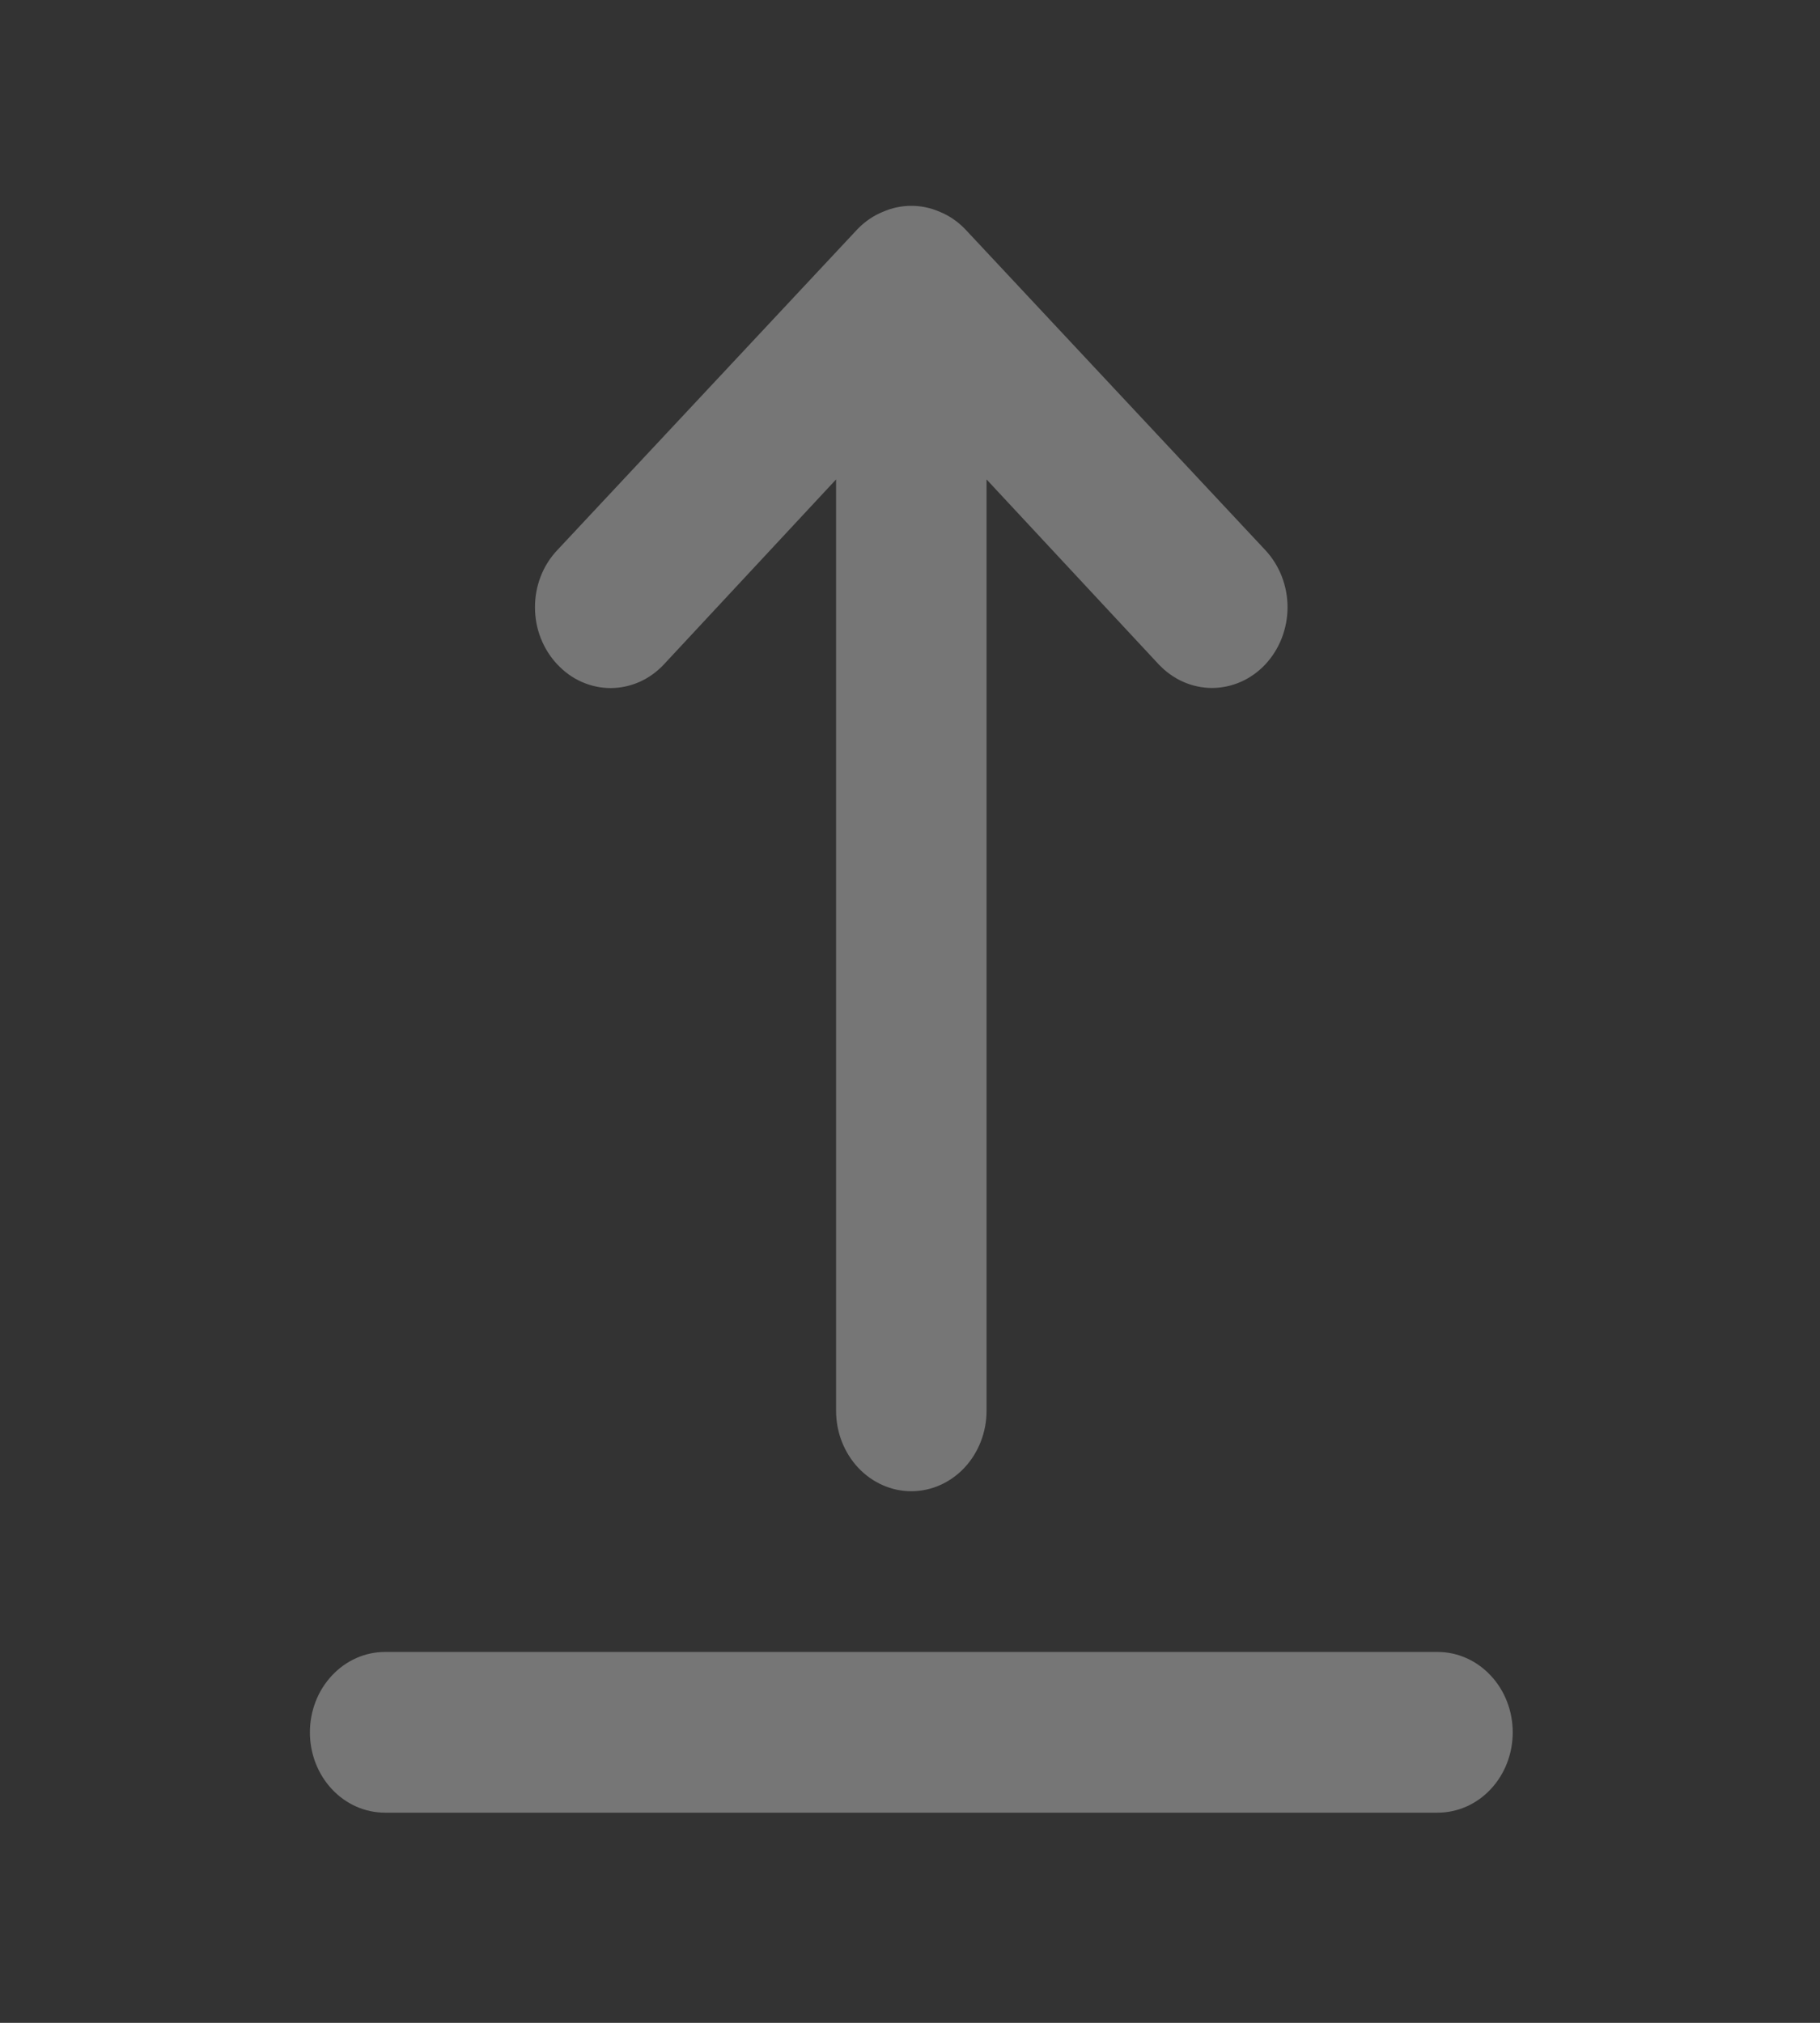 <svg width="18" height="20" viewBox="0 0 18 20" fill="none" xmlns="http://www.w3.org/2000/svg">
<rect x="0" y="0" width="18" height="20" fill="#333333" stroke="none"/>
<g opacity="0.33">
<path d="M9.757 13.95L9.757 4.74L11.459 6.568C11.529 6.642 11.611 6.701 11.701 6.741C11.792 6.781 11.889 6.802 11.987 6.802C12.085 6.802 12.182 6.781 12.273 6.741C12.363 6.701 12.446 6.642 12.515 6.568C12.584 6.494 12.639 6.406 12.677 6.309C12.714 6.212 12.734 6.109 12.734 6.004C12.734 5.899 12.714 5.795 12.677 5.699C12.639 5.602 12.584 5.514 12.515 5.44L9.541 2.261C9.47 2.189 9.387 2.132 9.296 2.095C9.115 2.015 8.912 2.015 8.73 2.095C8.639 2.132 8.556 2.189 8.485 2.261L5.511 5.44C5.441 5.514 5.386 5.601 5.348 5.698C5.31 5.795 5.291 5.899 5.291 6.004C5.291 6.109 5.31 6.213 5.348 6.309C5.386 6.406 5.441 6.494 5.511 6.568C5.58 6.642 5.662 6.702 5.753 6.742C5.844 6.782 5.941 6.803 6.039 6.803C6.137 6.803 6.234 6.782 6.325 6.742C6.415 6.702 6.498 6.642 6.567 6.568L8.269 4.74L8.269 13.95C8.269 14.16 8.348 14.362 8.487 14.511C8.627 14.66 8.816 14.744 9.013 14.744C9.21 14.744 9.399 14.66 9.539 14.511C9.678 14.362 9.757 14.16 9.757 13.95ZM14.961 17.128C14.961 16.917 14.883 16.715 14.743 16.566C14.604 16.417 14.415 16.333 14.218 16.333L3.808 16.333C3.611 16.333 3.422 16.417 3.283 16.566C3.143 16.715 3.065 16.917 3.065 17.128C3.065 17.339 3.143 17.541 3.283 17.69C3.422 17.839 3.611 17.922 3.808 17.922L14.218 17.922C14.415 17.922 14.604 17.839 14.743 17.69C14.883 17.541 14.961 17.339 14.961 17.128Z" fill="white"/>
</g>
</svg>
